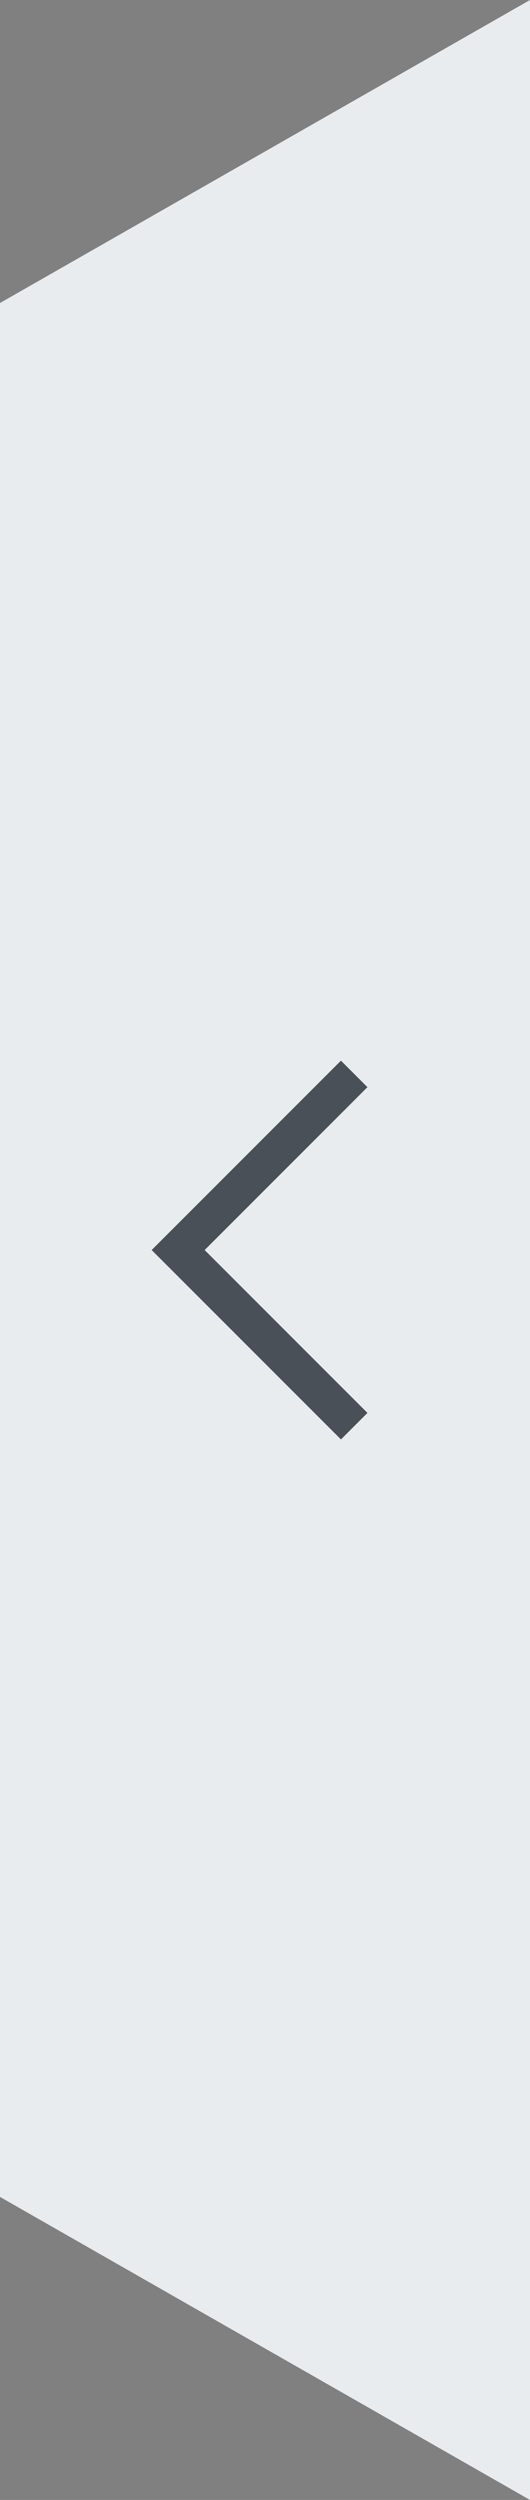 <svg id="向左收起1" xmlns="http://www.w3.org/2000/svg" width="14" height="66" viewBox="0 0 14 66">
  <rect x="0" y="0" width="14" height="66" fill="#808080" stroke="none"/>
  <path id="路径_10153" data-name="路径 10153" d="M14,0,0,8V58l14,8Z" fill="#e9ecef"/>
  <g id="组件_151_54" data-name="组件 151 – 54" transform="translate(13 39) rotate(180)">
    <path id="路径_44" data-name="路径 44" d="M5,5.7l5-5-.7-.7L5,4.3.7,0,0,.7Z" transform="translate(3.294 10.998) rotate(-90)" fill="#495057"/>
    <rect id="_x3C_Transparent_Rectangle_x3E_" width="12" height="12" transform="translate(0 12) rotate(-90)" fill="none"/>
  </g>
</svg>
